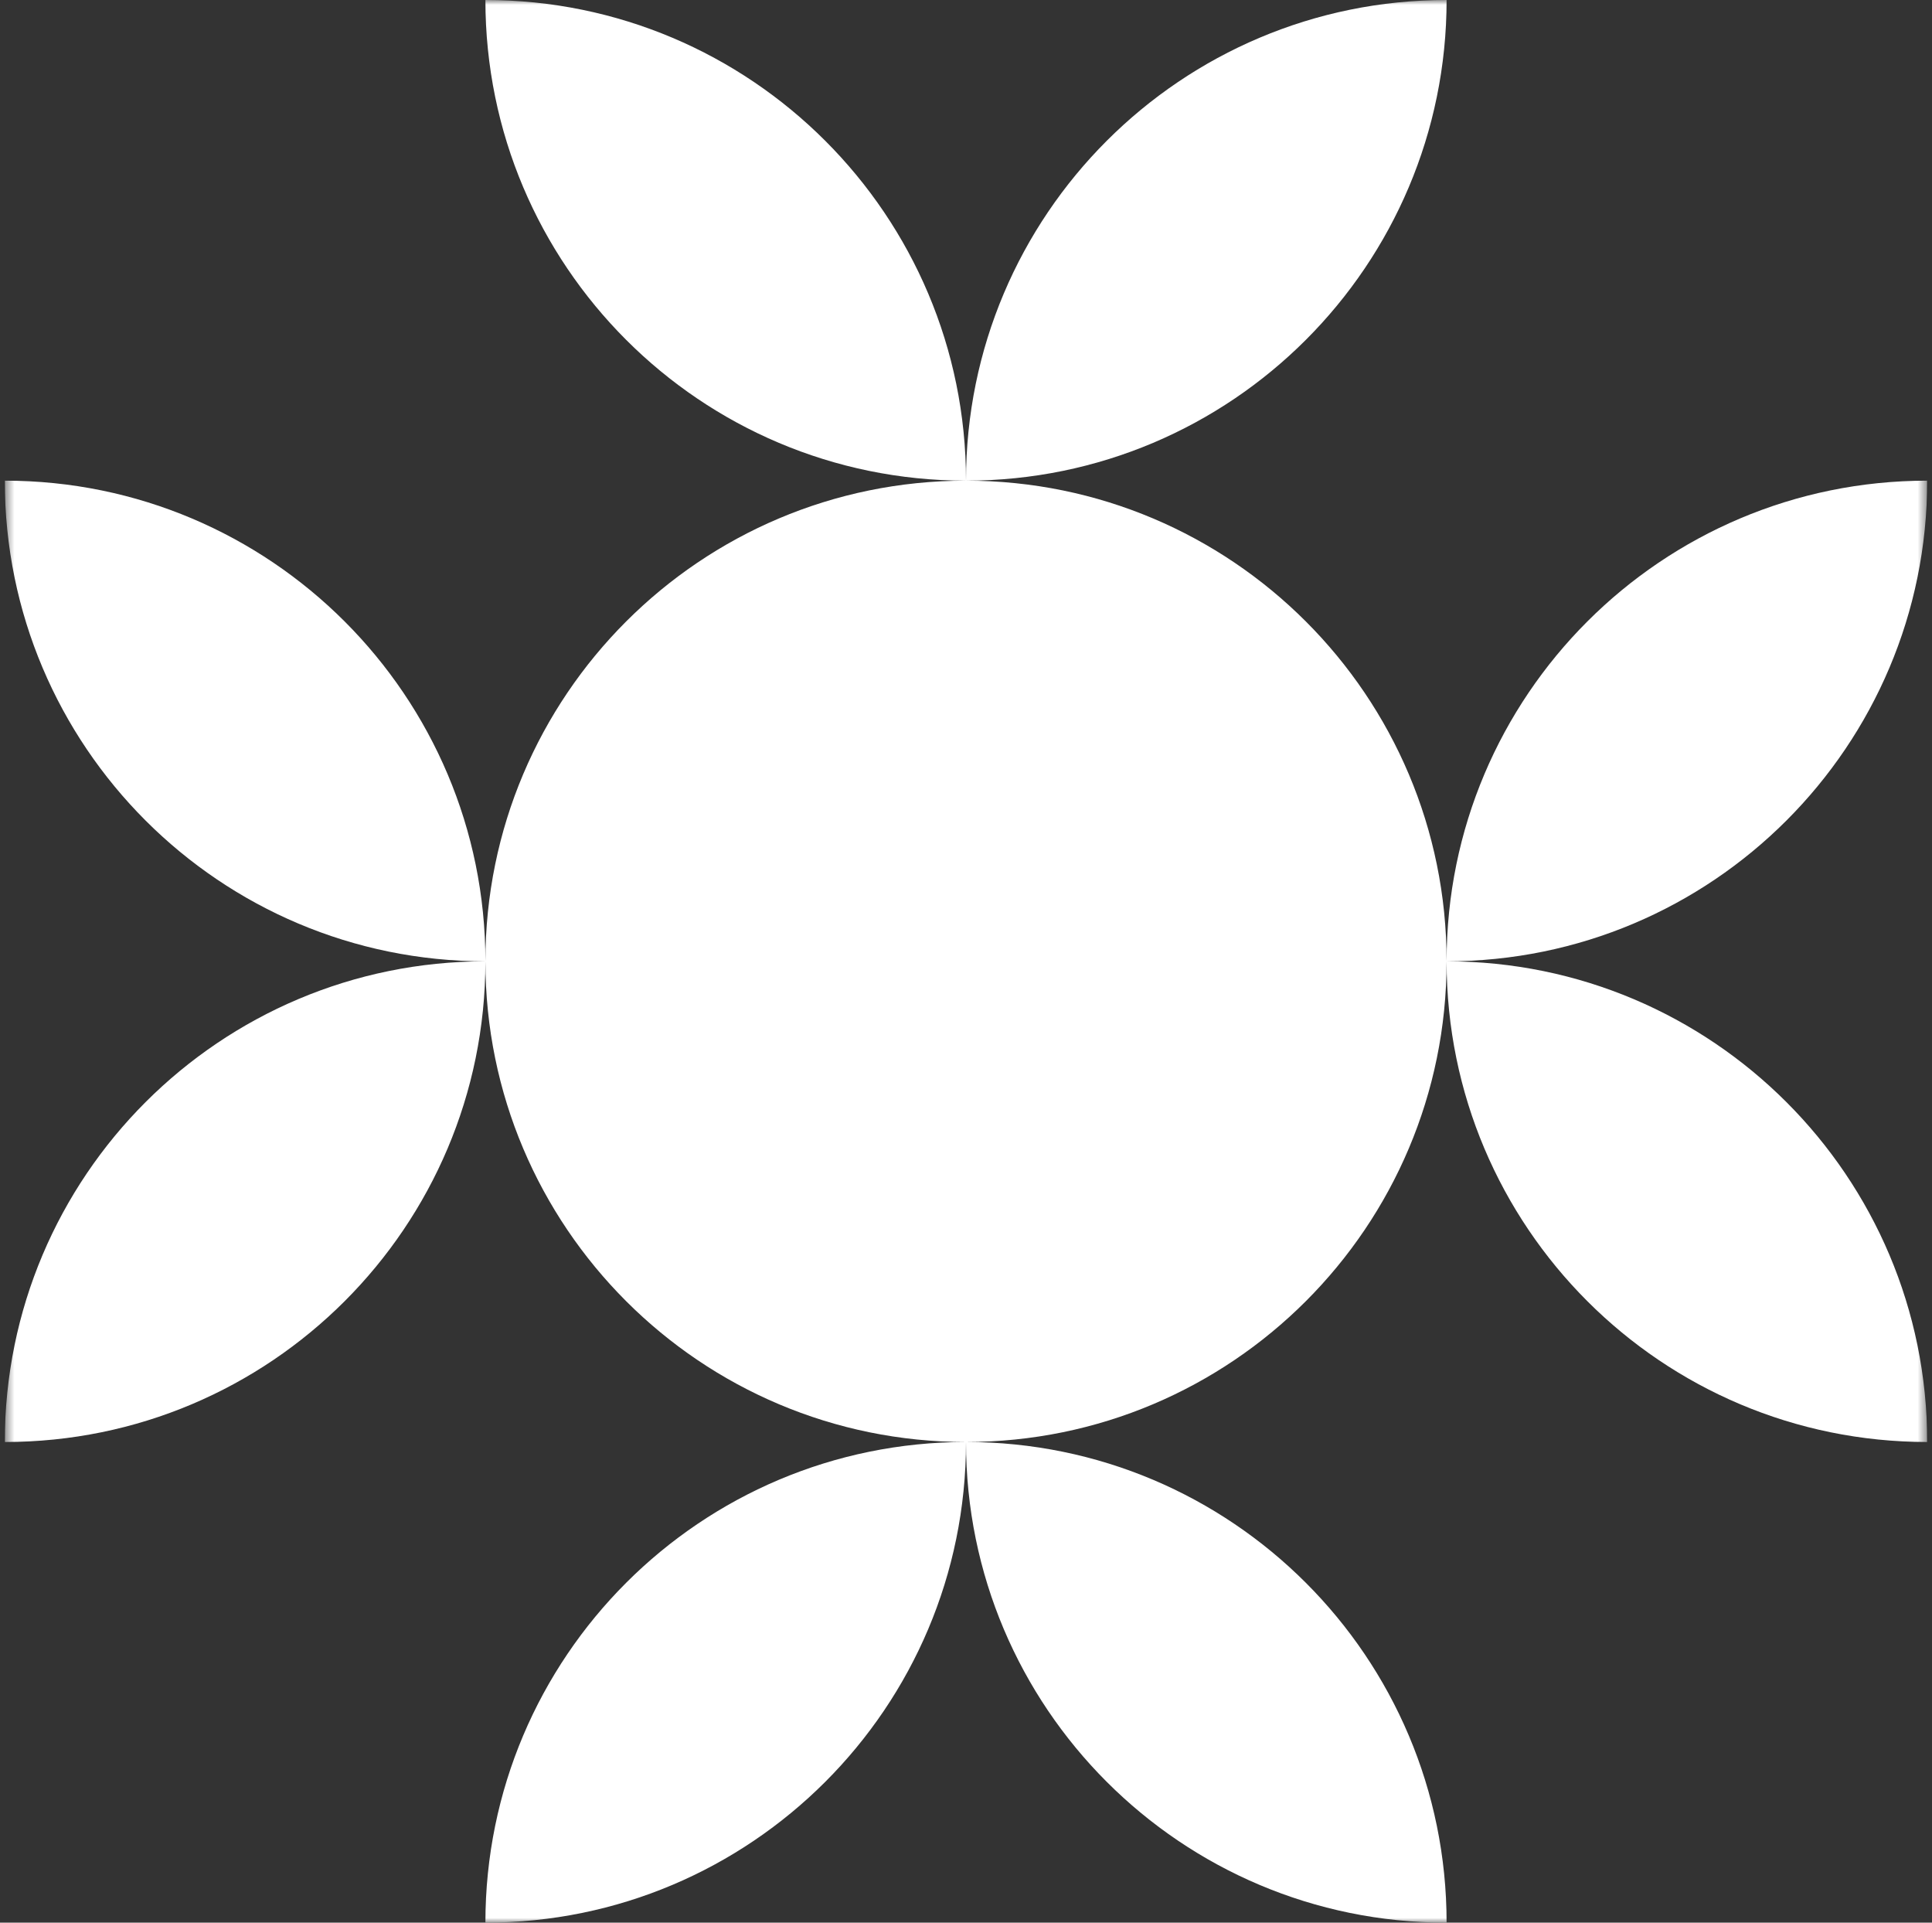 <svg width="201" height="200" viewBox="0 0 201 200" fill="none" xmlns="http://www.w3.org/2000/svg">
<rect x="0" y="0" width="201" height="200" fill="#333333" stroke="none"/>
<g clip-path="url(#clip0_1_762)">
<mask id="mask0_1_762" style="mask-type:luminance" maskUnits="userSpaceOnUse" x="0" y="0" width="201" height="200">
<path d="M200.5 0H0.5V200H200.5V0Z" fill="white"/>
</mask>
<g mask="url(#mask0_1_762)">
<path fill-rule="evenodd" clip-rule="evenodd" d="M100.5 50C100.5 22.386 78.114 5.5782e-06 50.5 0C50.5 27.61 72.879 49.993 100.488 50C72.879 50.007 50.5 72.39 50.5 100C50.5 72.386 28.114 50 0.5 50C0.5 77.614 22.886 100 50.5 100C22.886 100 0.5 122.386 0.5 150C28.11 150 50.492 127.622 50.5 100.014C50.508 127.622 72.89 150 100.5 150C72.886 150 50.5 172.386 50.5 200C78.114 200 100.5 177.614 100.5 150C128.114 150 150.5 127.614 150.5 100C150.5 127.614 172.886 150 200.5 150C200.5 122.386 178.114 100 150.5 100C150.5 72.386 128.114 50 100.5 50ZM150.5 2.18557e-06C122.886 2.18557e-06 100.5 22.386 100.5 50C128.114 50 150.5 27.614 150.5 2.18557e-06ZM150.5 200C122.886 200 100.5 177.614 100.5 150C128.114 150 150.5 172.386 150.5 200ZM200.5 50C200.5 77.614 178.114 100 150.5 100C150.5 72.386 172.886 50 200.5 50Z" fill="white"/>
</g>
</g>
<defs>
<clipPath id="clip0_1_762">
<rect width="200" height="200" fill="white" transform="translate(0.5)"/>
</clipPath>
</defs>
</svg>
